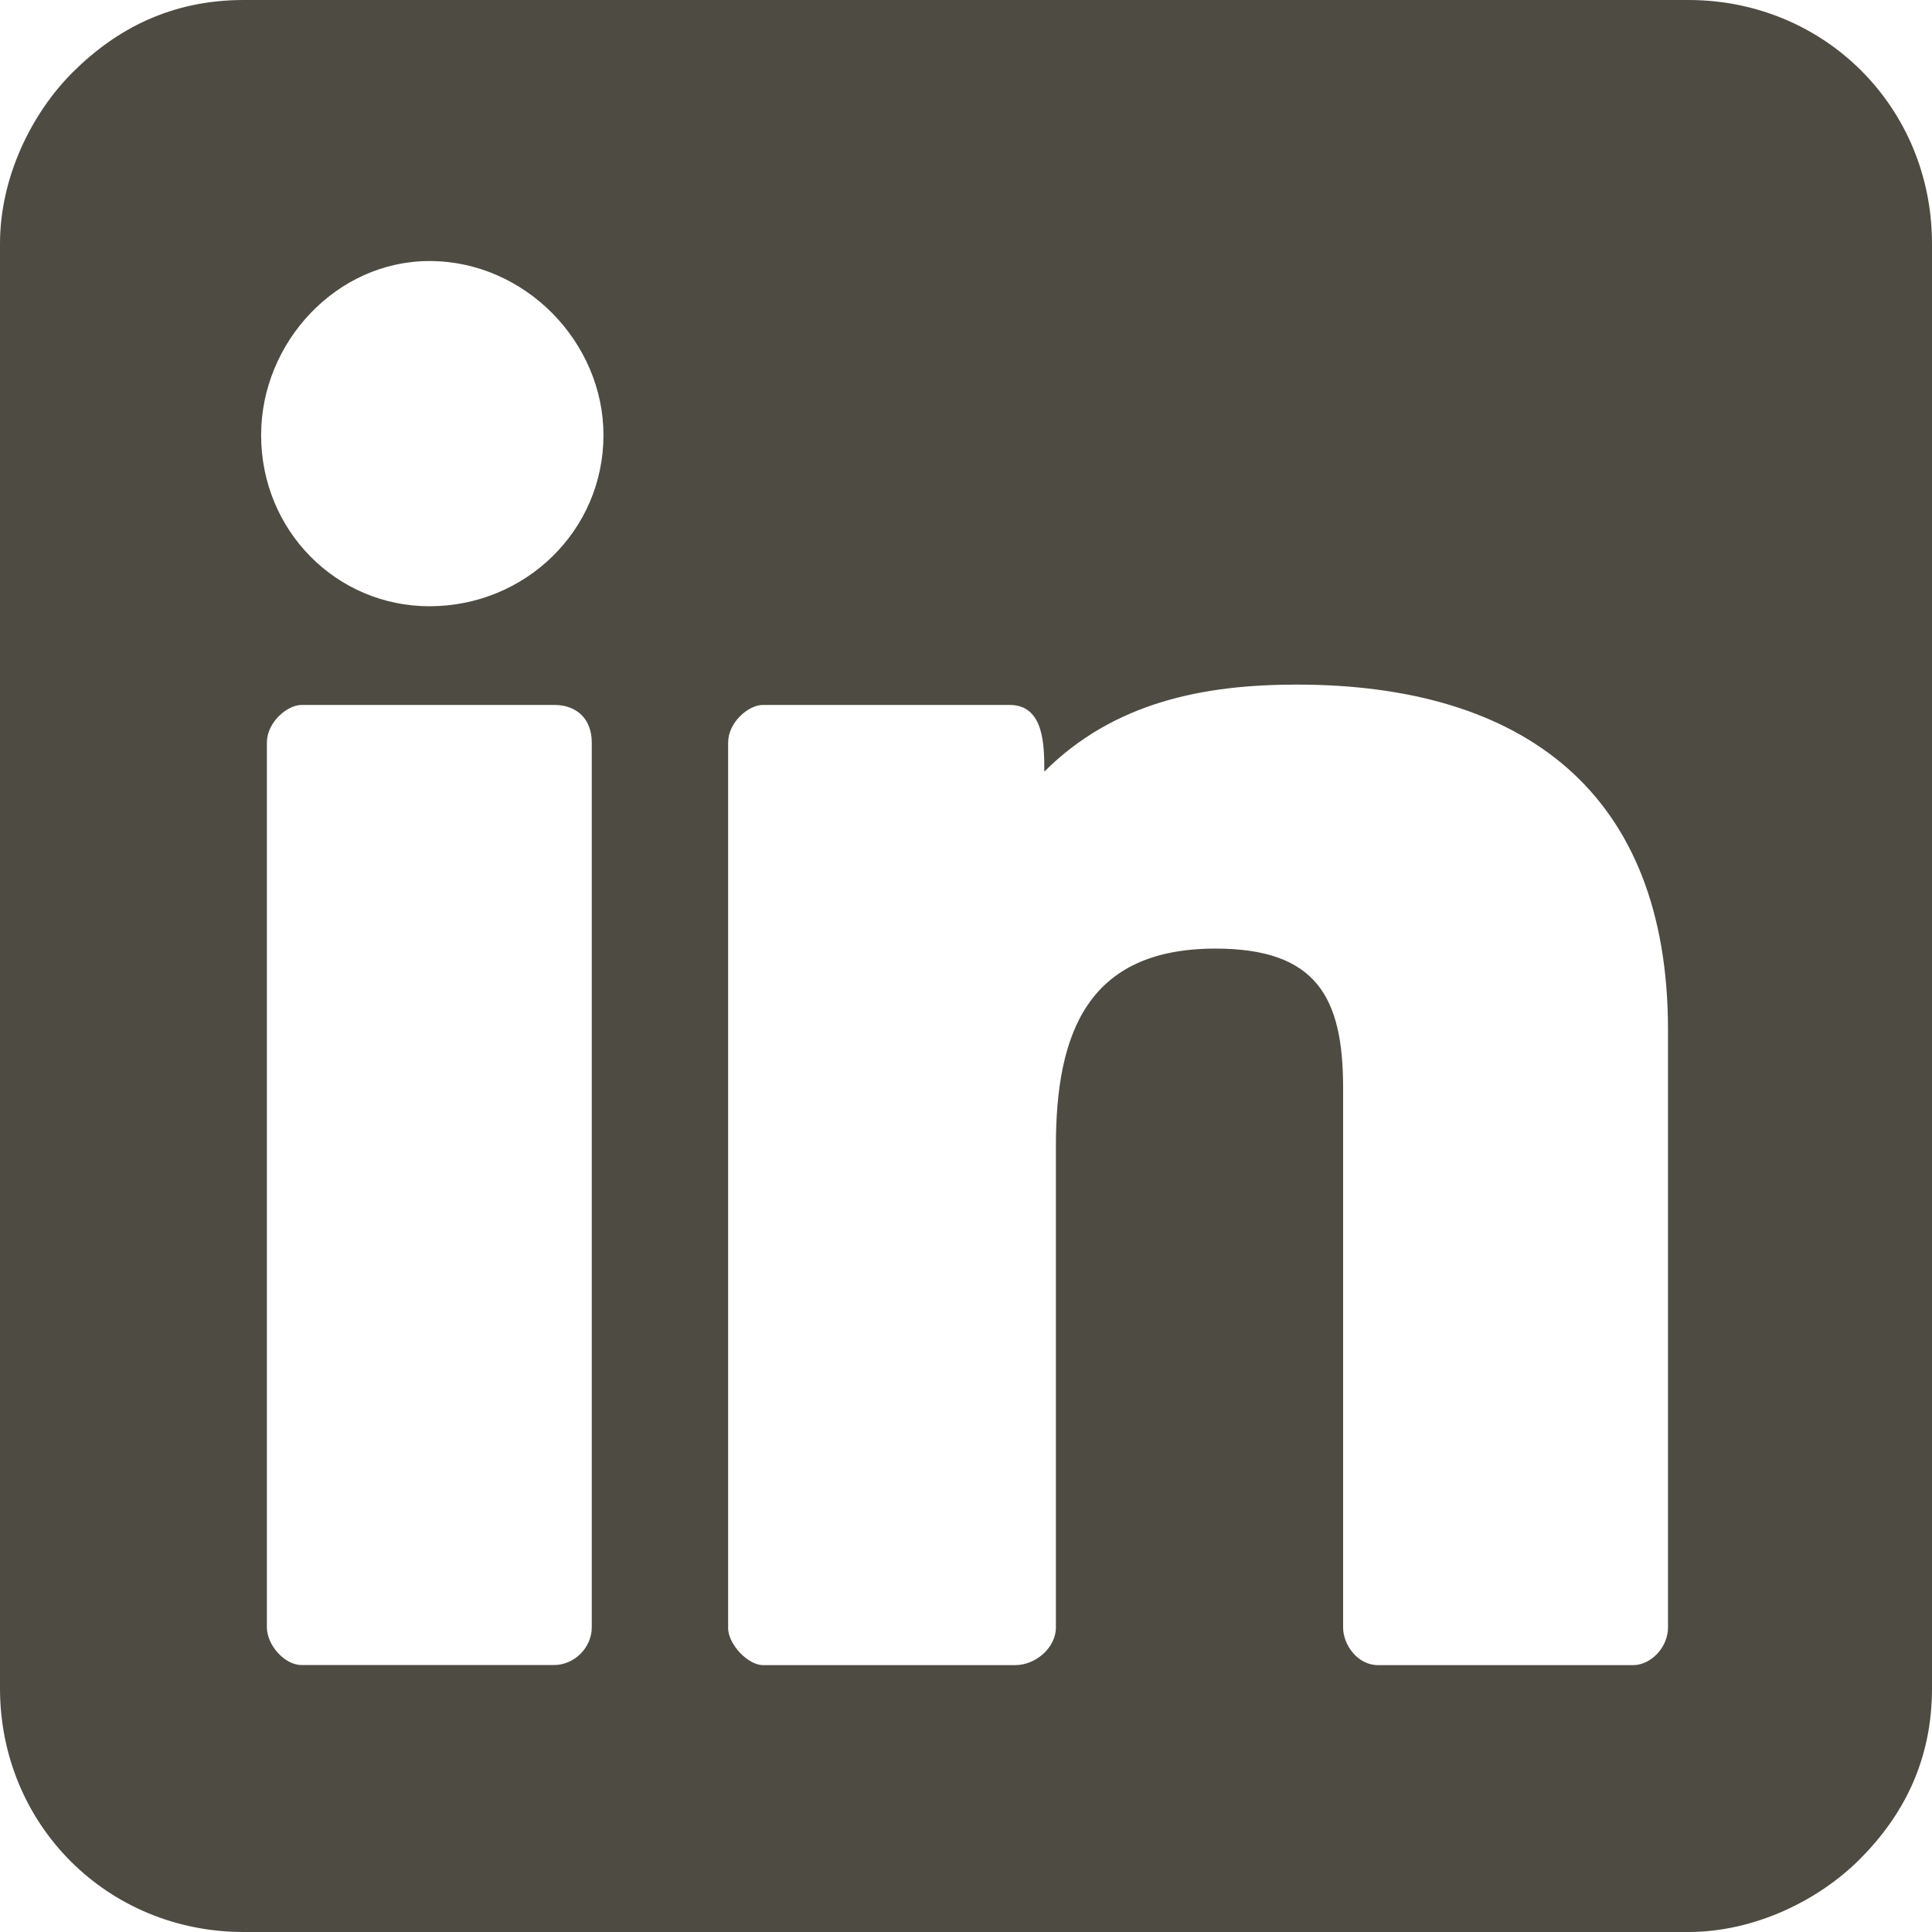 <?xml version="1.0" encoding="UTF-8" standalone="no"?>
<!-- Uploaded to: SVG Repo, www.svgrepo.com, Generator: SVG Repo Mixer Tools -->

<svg
   fill="#000000"
   width="520.325"
   height="520.325"
   viewBox="-5.5 0 20.813 20.813"
   version="1.1"
   id="svg1"
   sodipodi:docname="linkedin.svg"
   inkscape:version="1.3.2 (091e20e, 2023-11-25, custom)"
   xmlns:inkscape="http://www.inkscape.org/namespaces/inkscape"
   xmlns:sodipodi="http://sodipodi.sourceforge.net/DTD/sodipodi-0.dtd"
   xmlns="http://www.w3.org/2000/svg"
   xmlns:svg="http://www.w3.org/2000/svg"
   xmlns:rdf="http://www.w3.org/1999/02/22-rdf-syntax-ns#"
   xmlns:cc="http://creativecommons.org/ns#"
   xmlns:dc="http://purl.org/dc/elements/1.1/">
  <defs
     id="defs1" />
  <sodipodi:namedview
     id="namedview1"
     pagecolor="#ffffff"
     bordercolor="#000000"
     borderopacity="0.25"
     inkscape:showpageshadow="2"
     inkscape:pageopacity="0.0"
     inkscape:pagecheckerboard="0"
     inkscape:deskcolor="#d1d1d1"
     inkscape:zoom="1.0675"
     inkscape:cx="262.29508"
     inkscape:cy="259.95316"
     inkscape:window-width="1858"
     inkscape:window-height="1057"
     inkscape:window-x="54"
     inkscape:window-y="182"
     inkscape:window-maximized="1"
     inkscape:current-layer="svg1" />
  <title
     id="title1">linkedin</title>
  <path
     d="m -5.5,2.625 v 15.563 c 0,1.469 1.156,2.625 2.625,2.625 h 15.563 c 0.719,0 1.406,-0.344 1.844,-0.781 0.469,-0.469 0.781,-1.063 0.781,-1.844 V 2.625 C 15.313,1.156 14.157,0 12.688,0 H -2.875 C -3.656,0 -4.25,0.313 -4.719,0.781 -5.157,1.219 -5.5,1.906 -5.5,2.625 Z m 2.813,2.062 c 0,-1 0.813,-1.875 1.813,-1.875 1.031,0 1.875,0.875 1.875,1.875 0,1.031 -0.844,1.844 -1.875,1.844 -1,0 -1.813,-0.813 -1.813,-1.844 z M 2.344,17.531 V 8 c 0,-0.219 0.219,-0.406 0.375,-0.406 h 2.656 c 0.375,0 0.375,0.438 0.375,0.719 0.75,-0.75 1.719,-0.938 2.719,-0.938 2.438,0 4,1.156 4,3.719 v 6.438 c 0,0.219 -0.188,0.406 -0.375,0.406 h -2.75 c -0.219,0 -0.375,-0.219 -0.375,-0.406 v -5.813 c 0,-0.969 -0.281,-1.5 -1.375,-1.5 -1.375,0 -1.719,0.906 -1.719,2.125 v 5.188 c 0,0.219 -0.219,0.406 -0.438,0.406 H 2.718 c -0.156,0 -0.375,-0.219 -0.375,-0.406 z m -4.969,0 V 8 c 0,-0.219 0.219,-0.406 0.375,-0.406 h 2.719 c 0.25,0 0.406,0.156 0.406,0.406 v 9.531 c 0,0.219 -0.188,0.406 -0.406,0.406 H -2.25 c -0.188,0 -0.375,-0.219 -0.375,-0.406 z"
     id="path1"
     style="fill:#4e4b42;fill-opacity:1" />
</svg>
